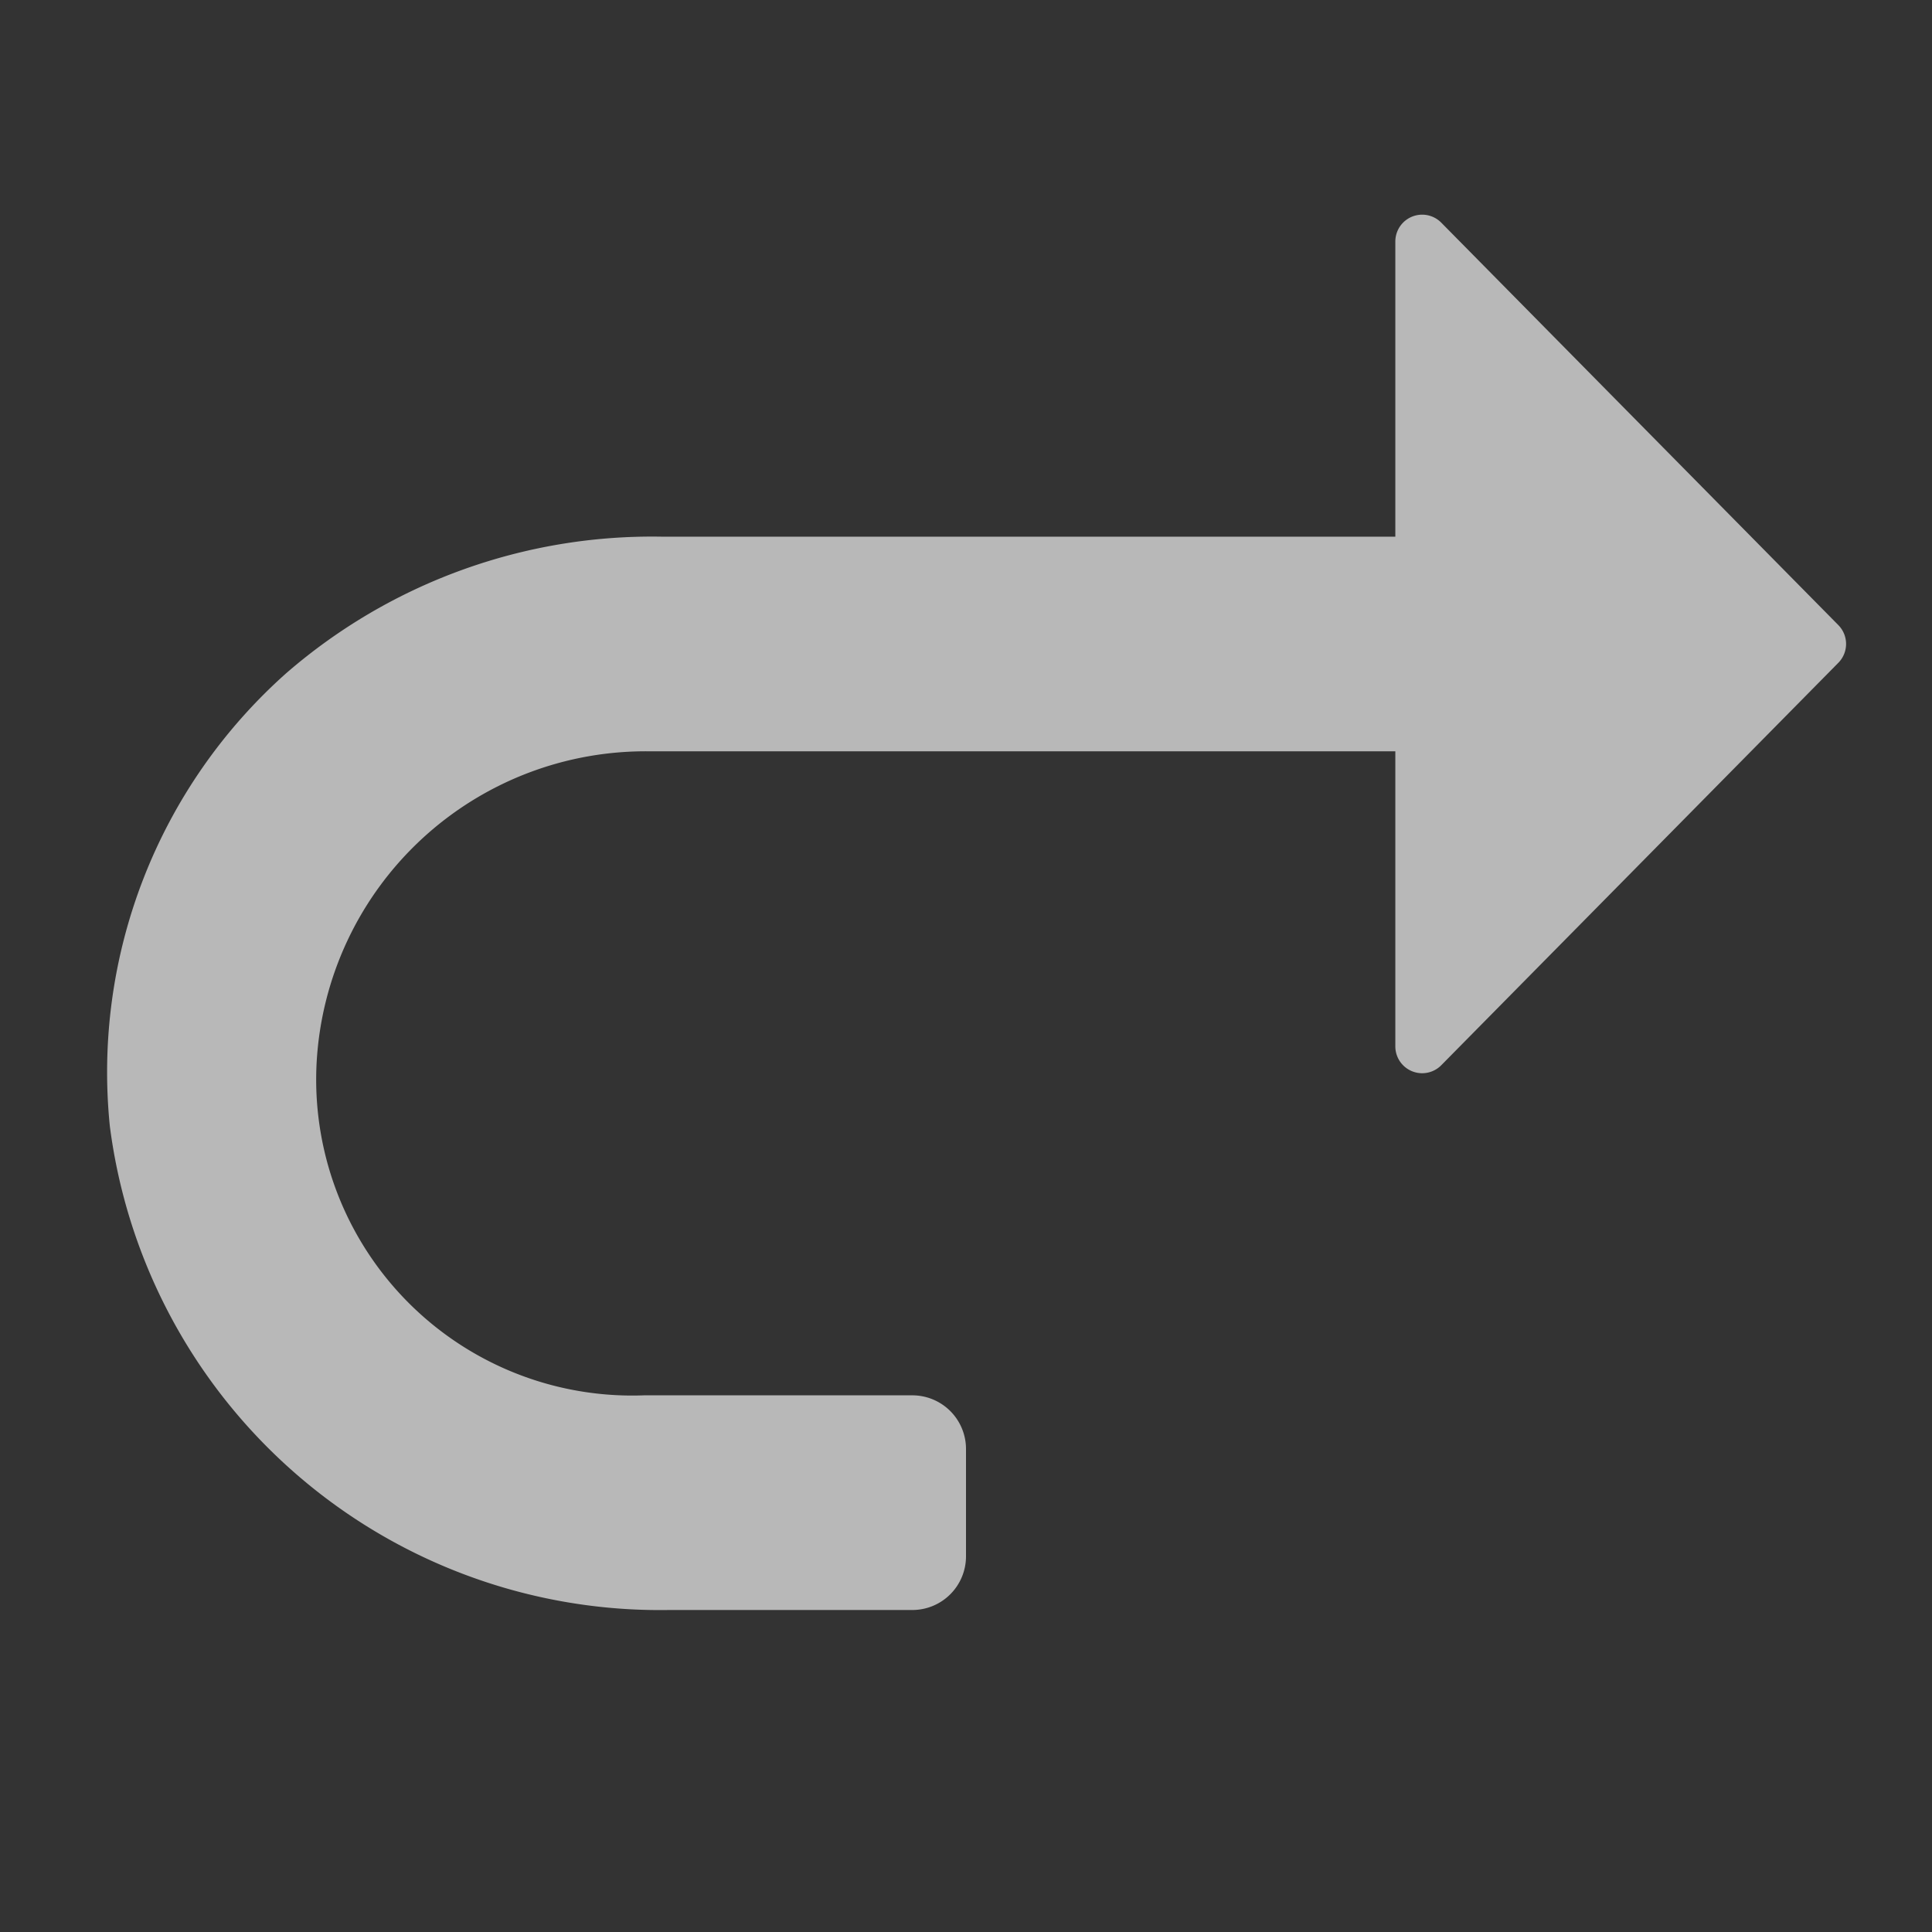 <svg xmlns="http://www.w3.org/2000/svg" data-name="S_Redo_18_N_D@2x" height="36" id="S_Redo_18_N_D_2x" viewBox="0 0 36 36" width="36">
  <rect x="0" y="0" width="36" height="36" fill="#333333" stroke="none"/>
  <defs>
    <style>
	.fill {
        fill: #fff;
        opacity: 0.65;
      }</style>
  </defs>
  <title>S_Redo_18_N_D@2x</title>
  <path class="fill" d="M5.336,12.542A10.4,10.4,0,0,1,12.328,10L26,10V4.5a.5.5,0,0,1,.856-.351l7.4,7.5a.5.5,0,0,1,0,.7l-7.4,7.5A.5.5,0,0,1,26,19.5V14H12.122A6.139,6.139,0,0,0,5.9,19.8,5.889,5.889,0,0,0,12,26h5a1,1,0,0,1,1,1v2a1,1,0,0,1-1,1H12.473A10.336,10.336,0,0,1,2.047,20.987,9.949,9.949,0,0,1,5.336,12.542Z" />
  </svg>
